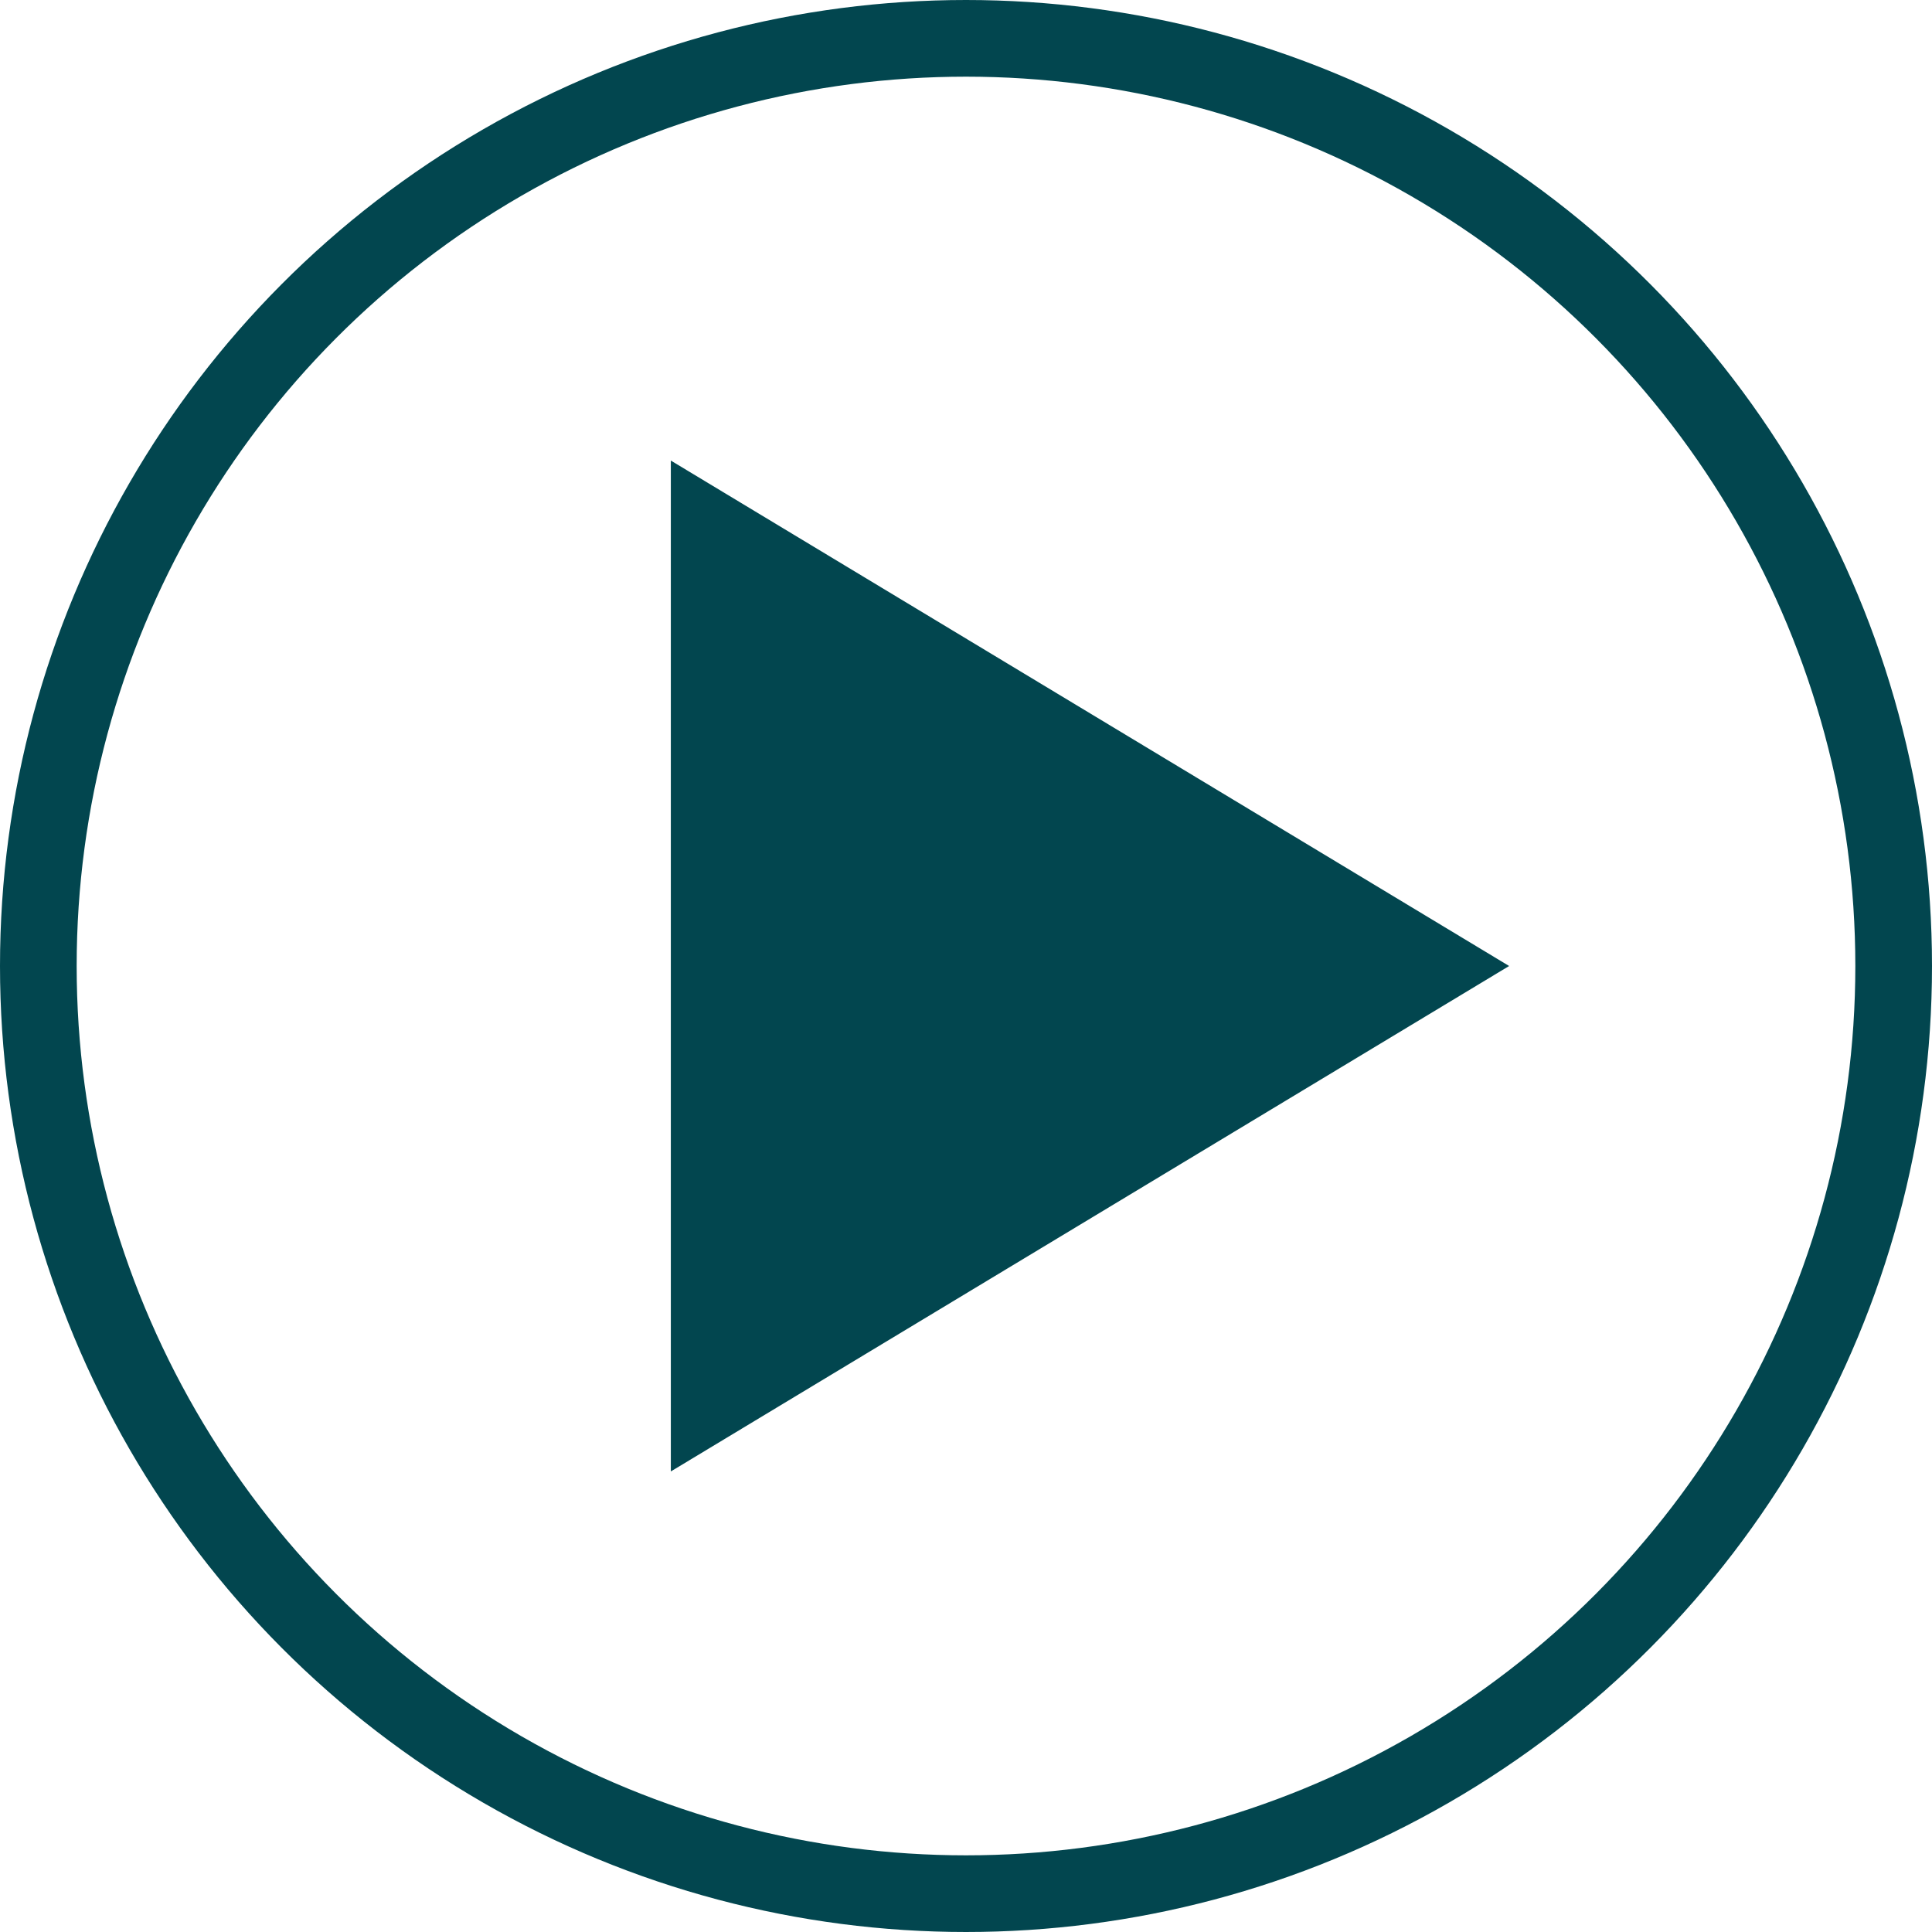 <svg id="Layer_1" xmlns="http://www.w3.org/2000/svg" viewBox="0 0 50.4 50.4"><style>.st0,.st1{stroke:#02464f;stroke-miterlimit:10}.st0{stroke-width:2;fill:none}.st1{fill:#02464f}</style><circle class="st0" cx="25.2" cy="25.2" r="24.2"/><path class="st1" d="M38.4 25.2L18 12.9v24.6z"/></svg>